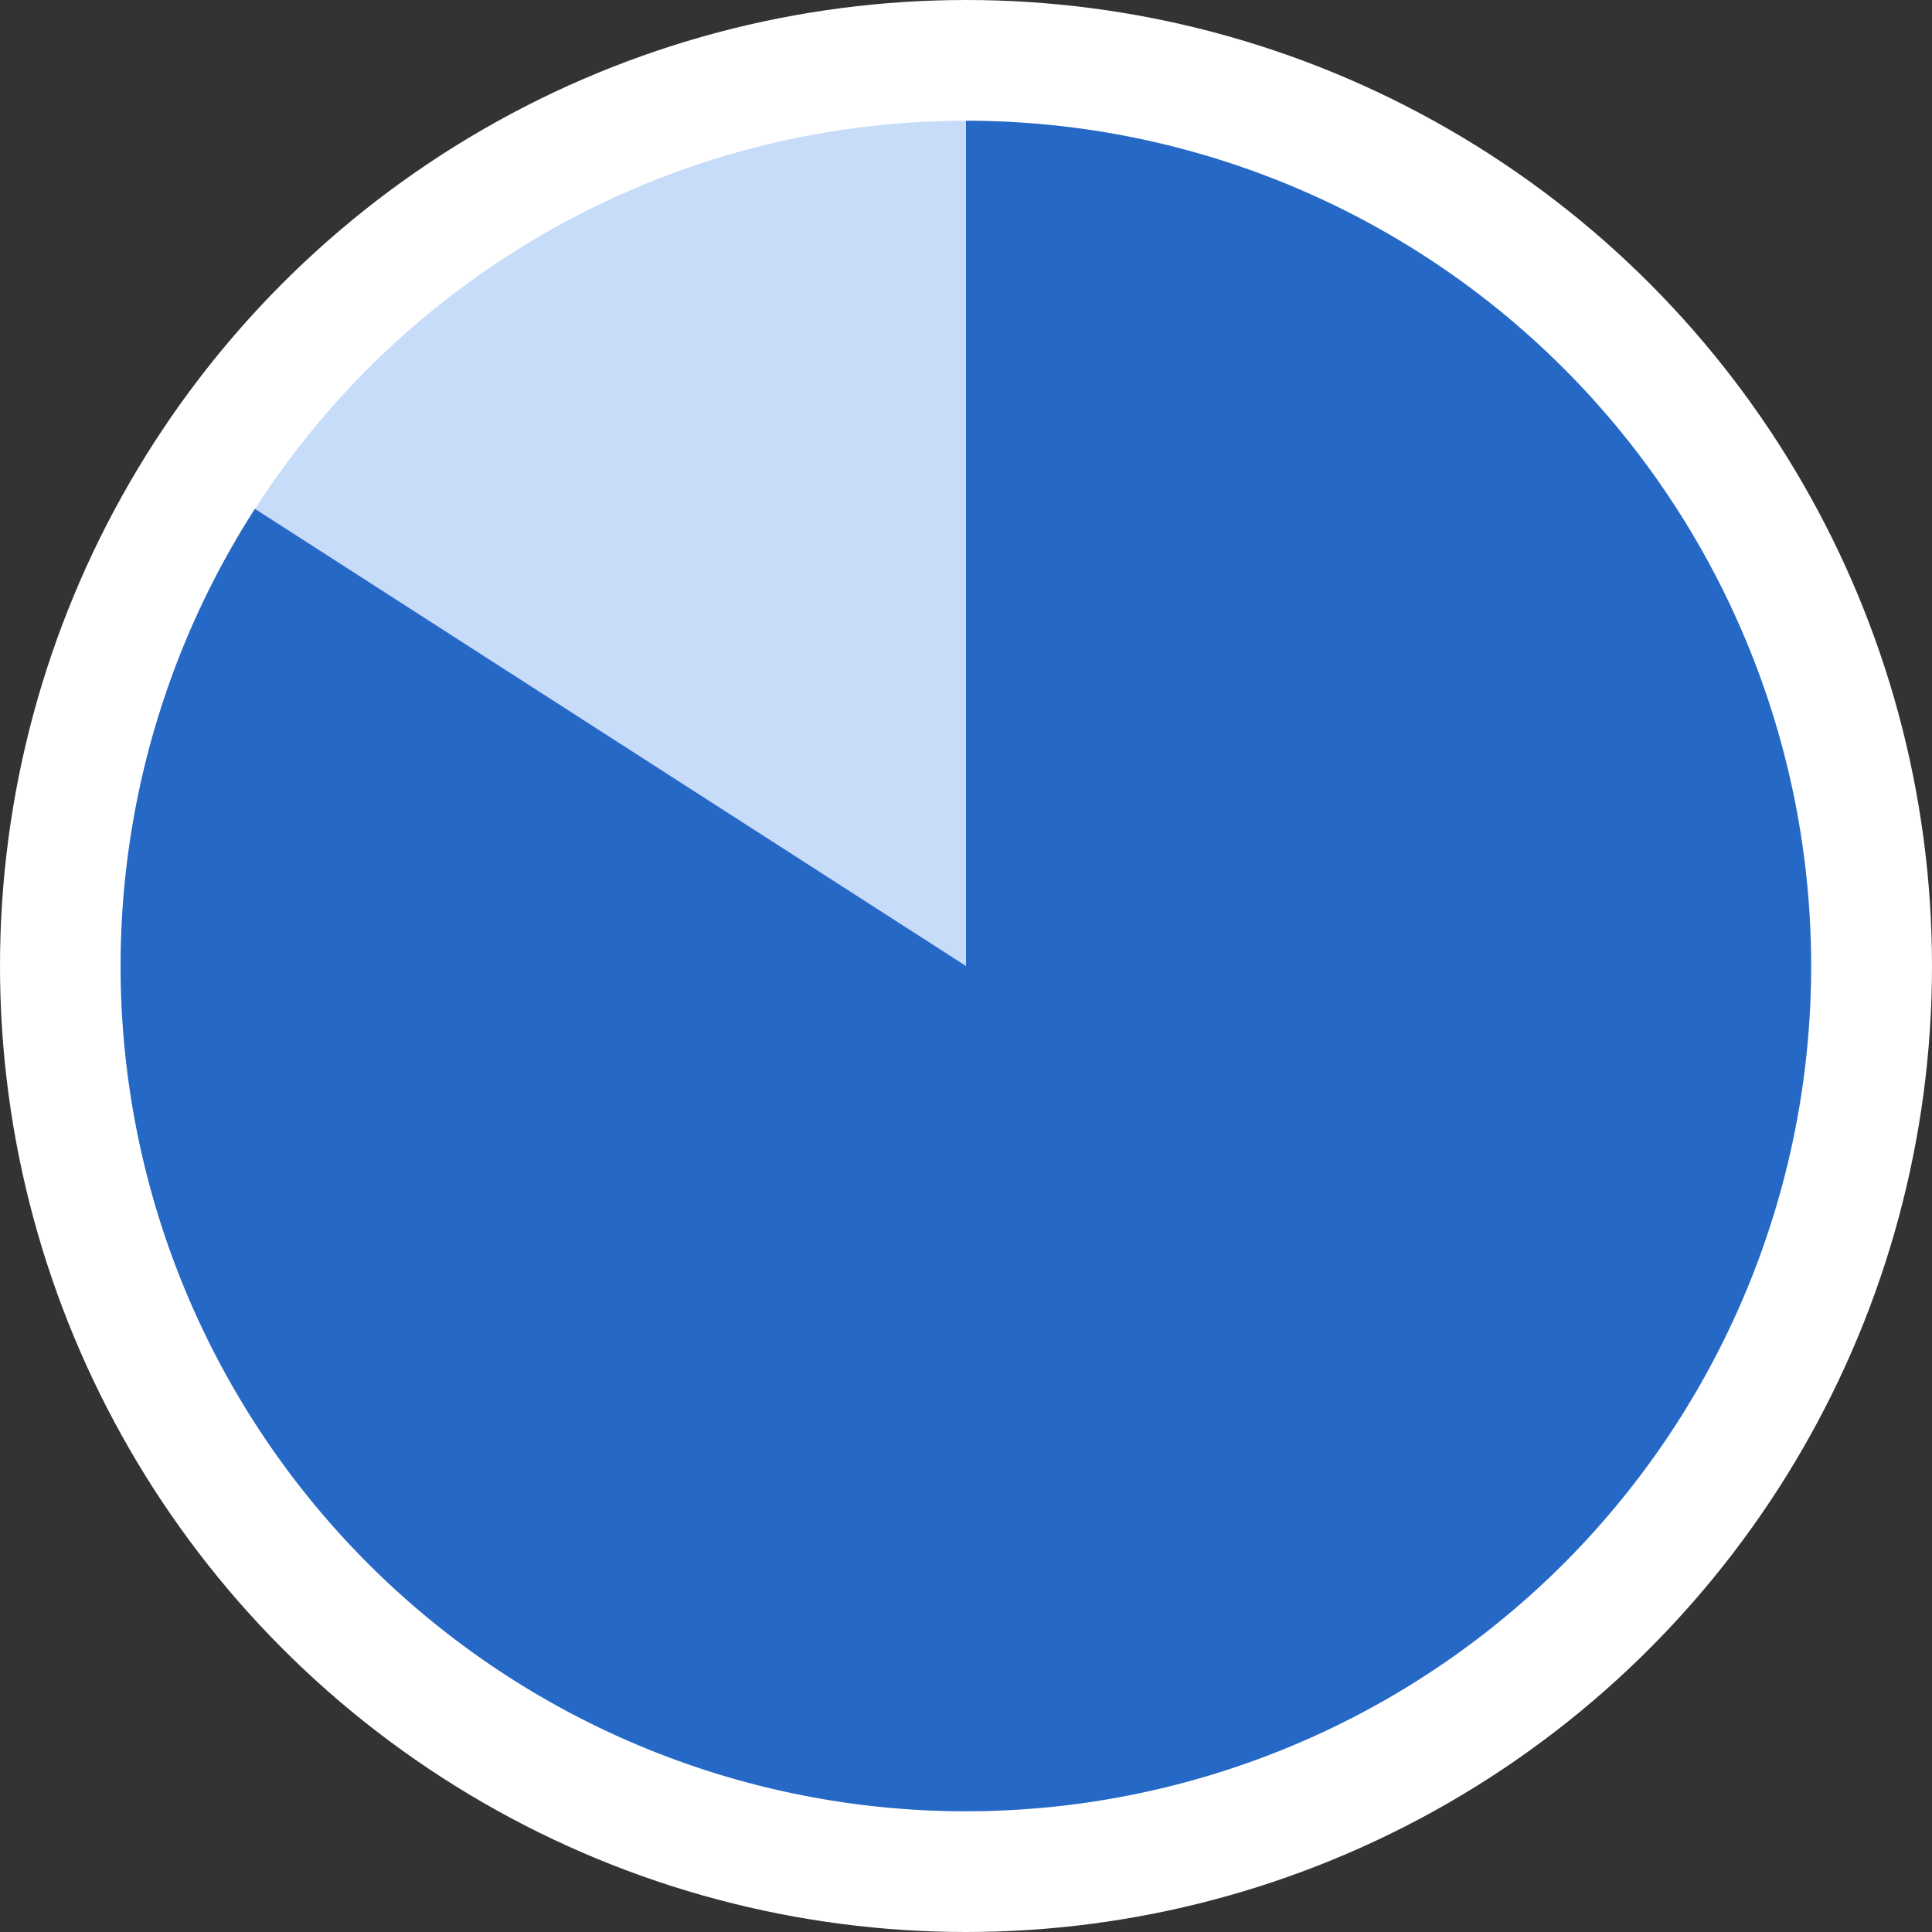 <svg width="16" height="16" fill="none" viewBox="0 0 16 16" xmlns="http://www.w3.org/2000/svg">
  <rect x="0" y="0" width="16" height="16" fill="#333333" stroke="none"/>
  <circle cx="8" cy="8" r="7.5" fill="#fff"/>
  <circle cx="8" cy="8" r="7.5" fill="#408BEA" fill-opacity=".3"/>
  <circle cx="8" cy="8" r="7.5" stroke="#fff"/>
  <path fill="#2668C5" fill-rule="evenodd" d="M2.111 4.214A7 7 0 1 0 8 1v7L2.111 4.214Z" clip-rule="evenodd"/>
</svg>
